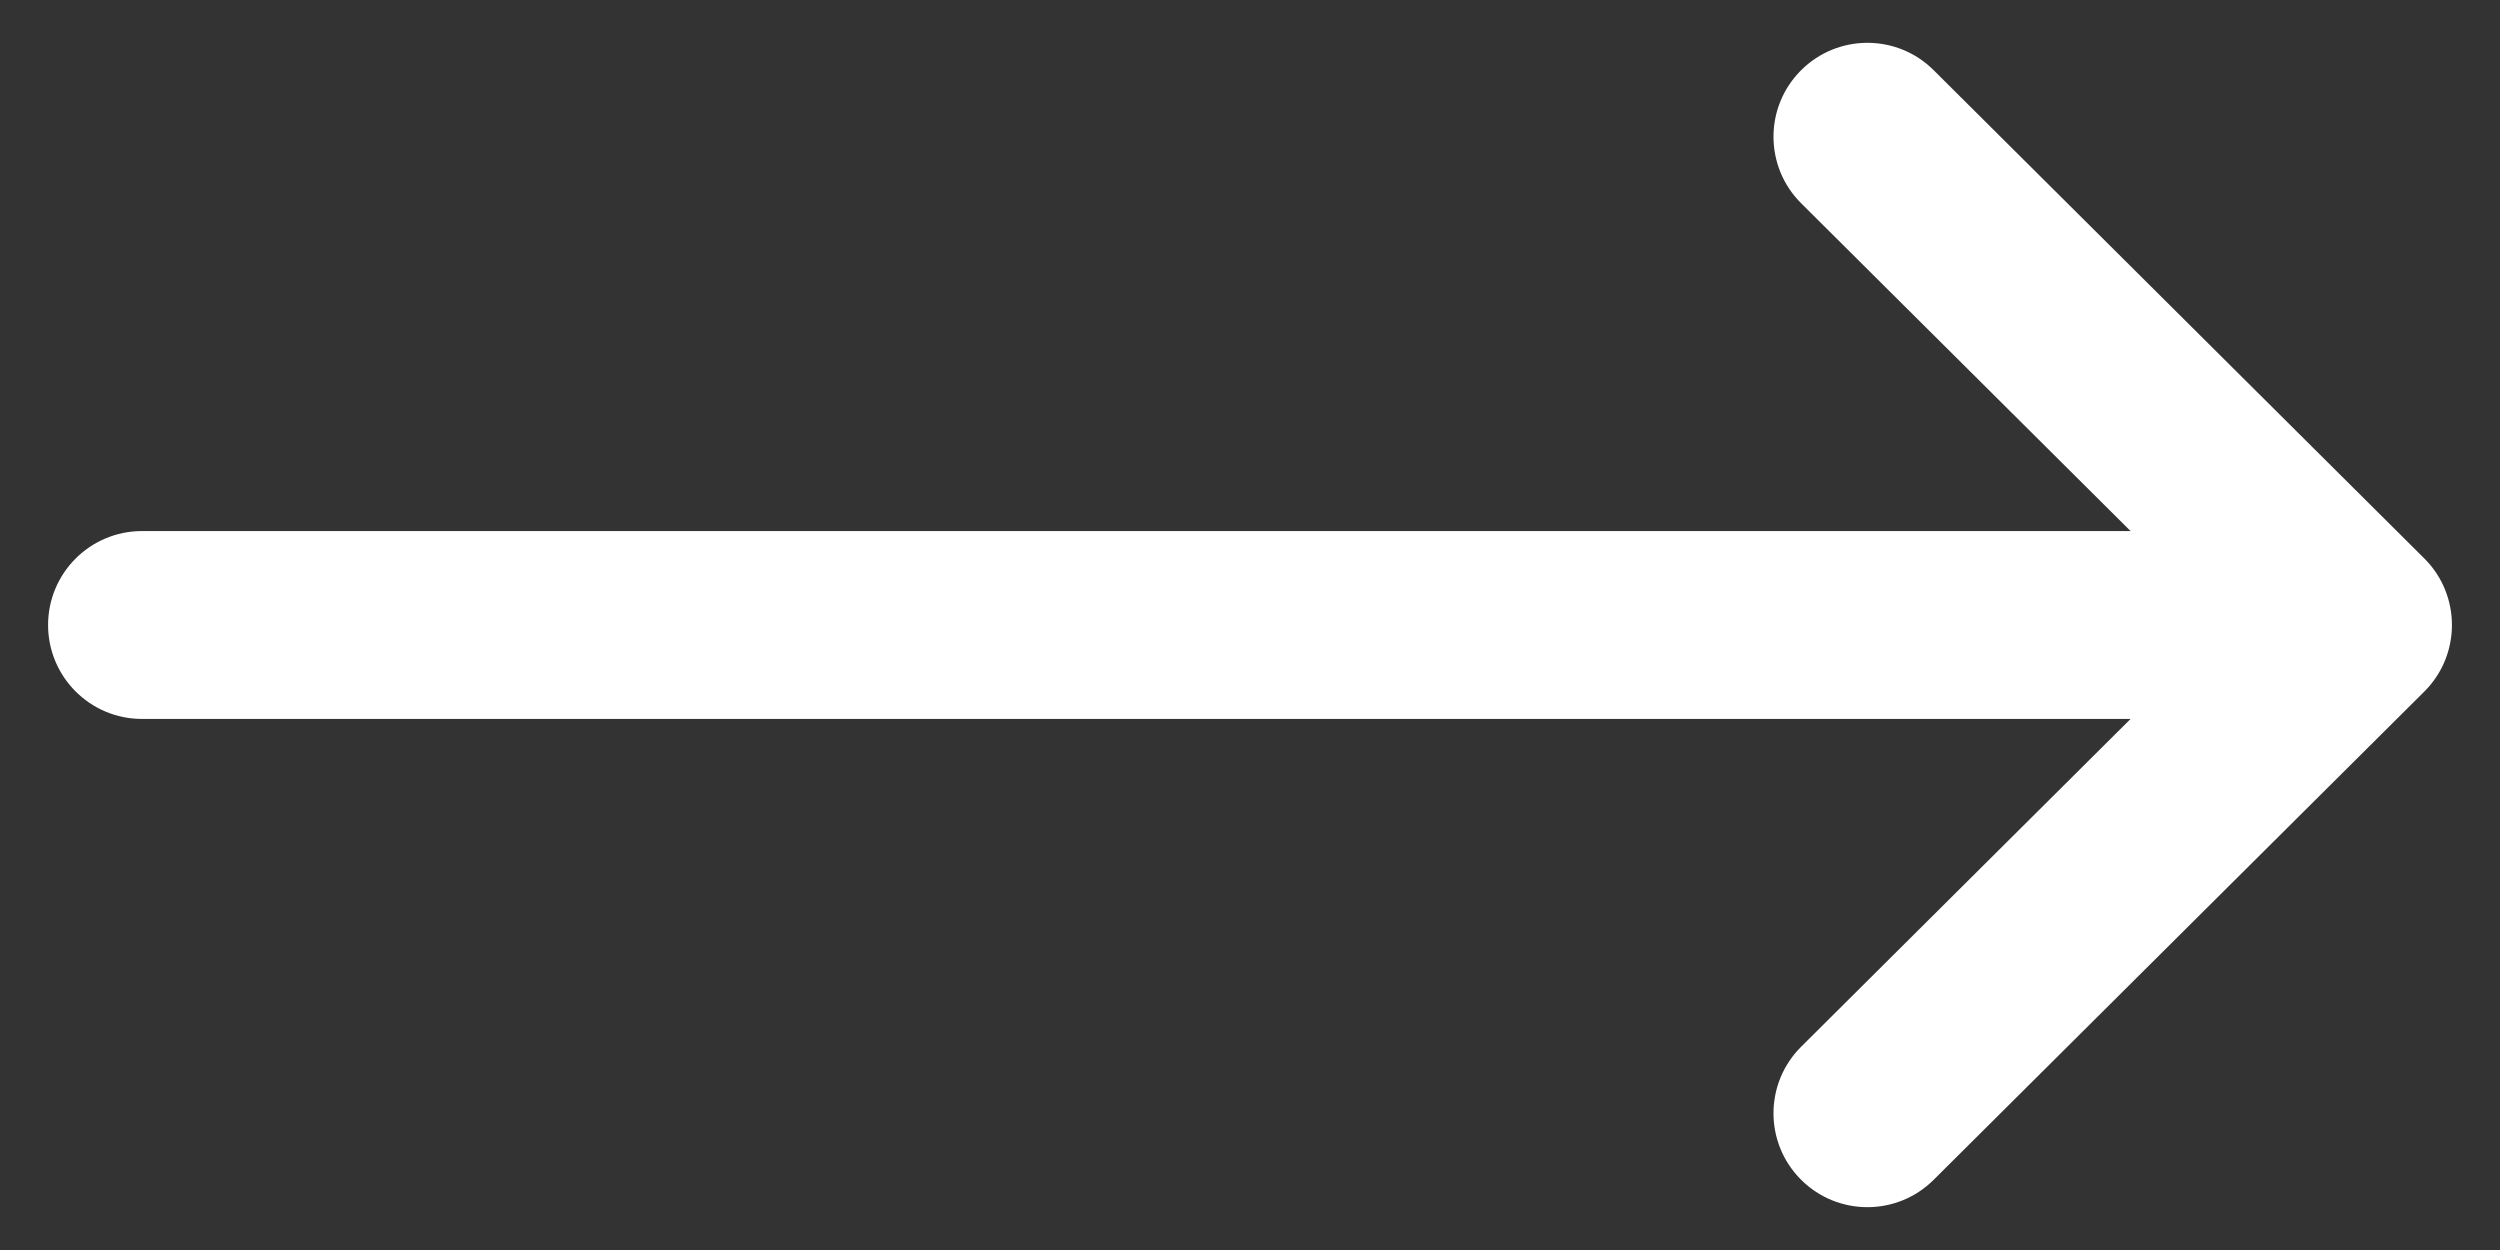 <svg width="26" height="13" viewBox="0 0 26 13" fill="none" xmlns="http://www.w3.org/2000/svg">
<rect x="0" y="0" width="26" height="13" fill="#333333" stroke="none"/>
<path d="M25.214 5.809C25.213 5.808 25.213 5.808 25.213 5.808L20.11 0.73C19.728 0.349 19.109 0.351 18.729 0.733C18.348 1.115 18.35 1.734 18.732 2.114L22.158 5.523H1.477C0.937 5.523 0.5 5.961 0.5 6.5C0.5 7.039 0.937 7.477 1.477 7.477H22.158L18.732 10.886C18.35 11.266 18.348 11.885 18.729 12.267C19.109 12.649 19.728 12.651 20.11 12.27L25.213 7.192C25.213 7.192 25.213 7.192 25.214 7.191C25.596 6.81 25.595 6.189 25.214 5.809Z" fill="white"/>
</svg>
